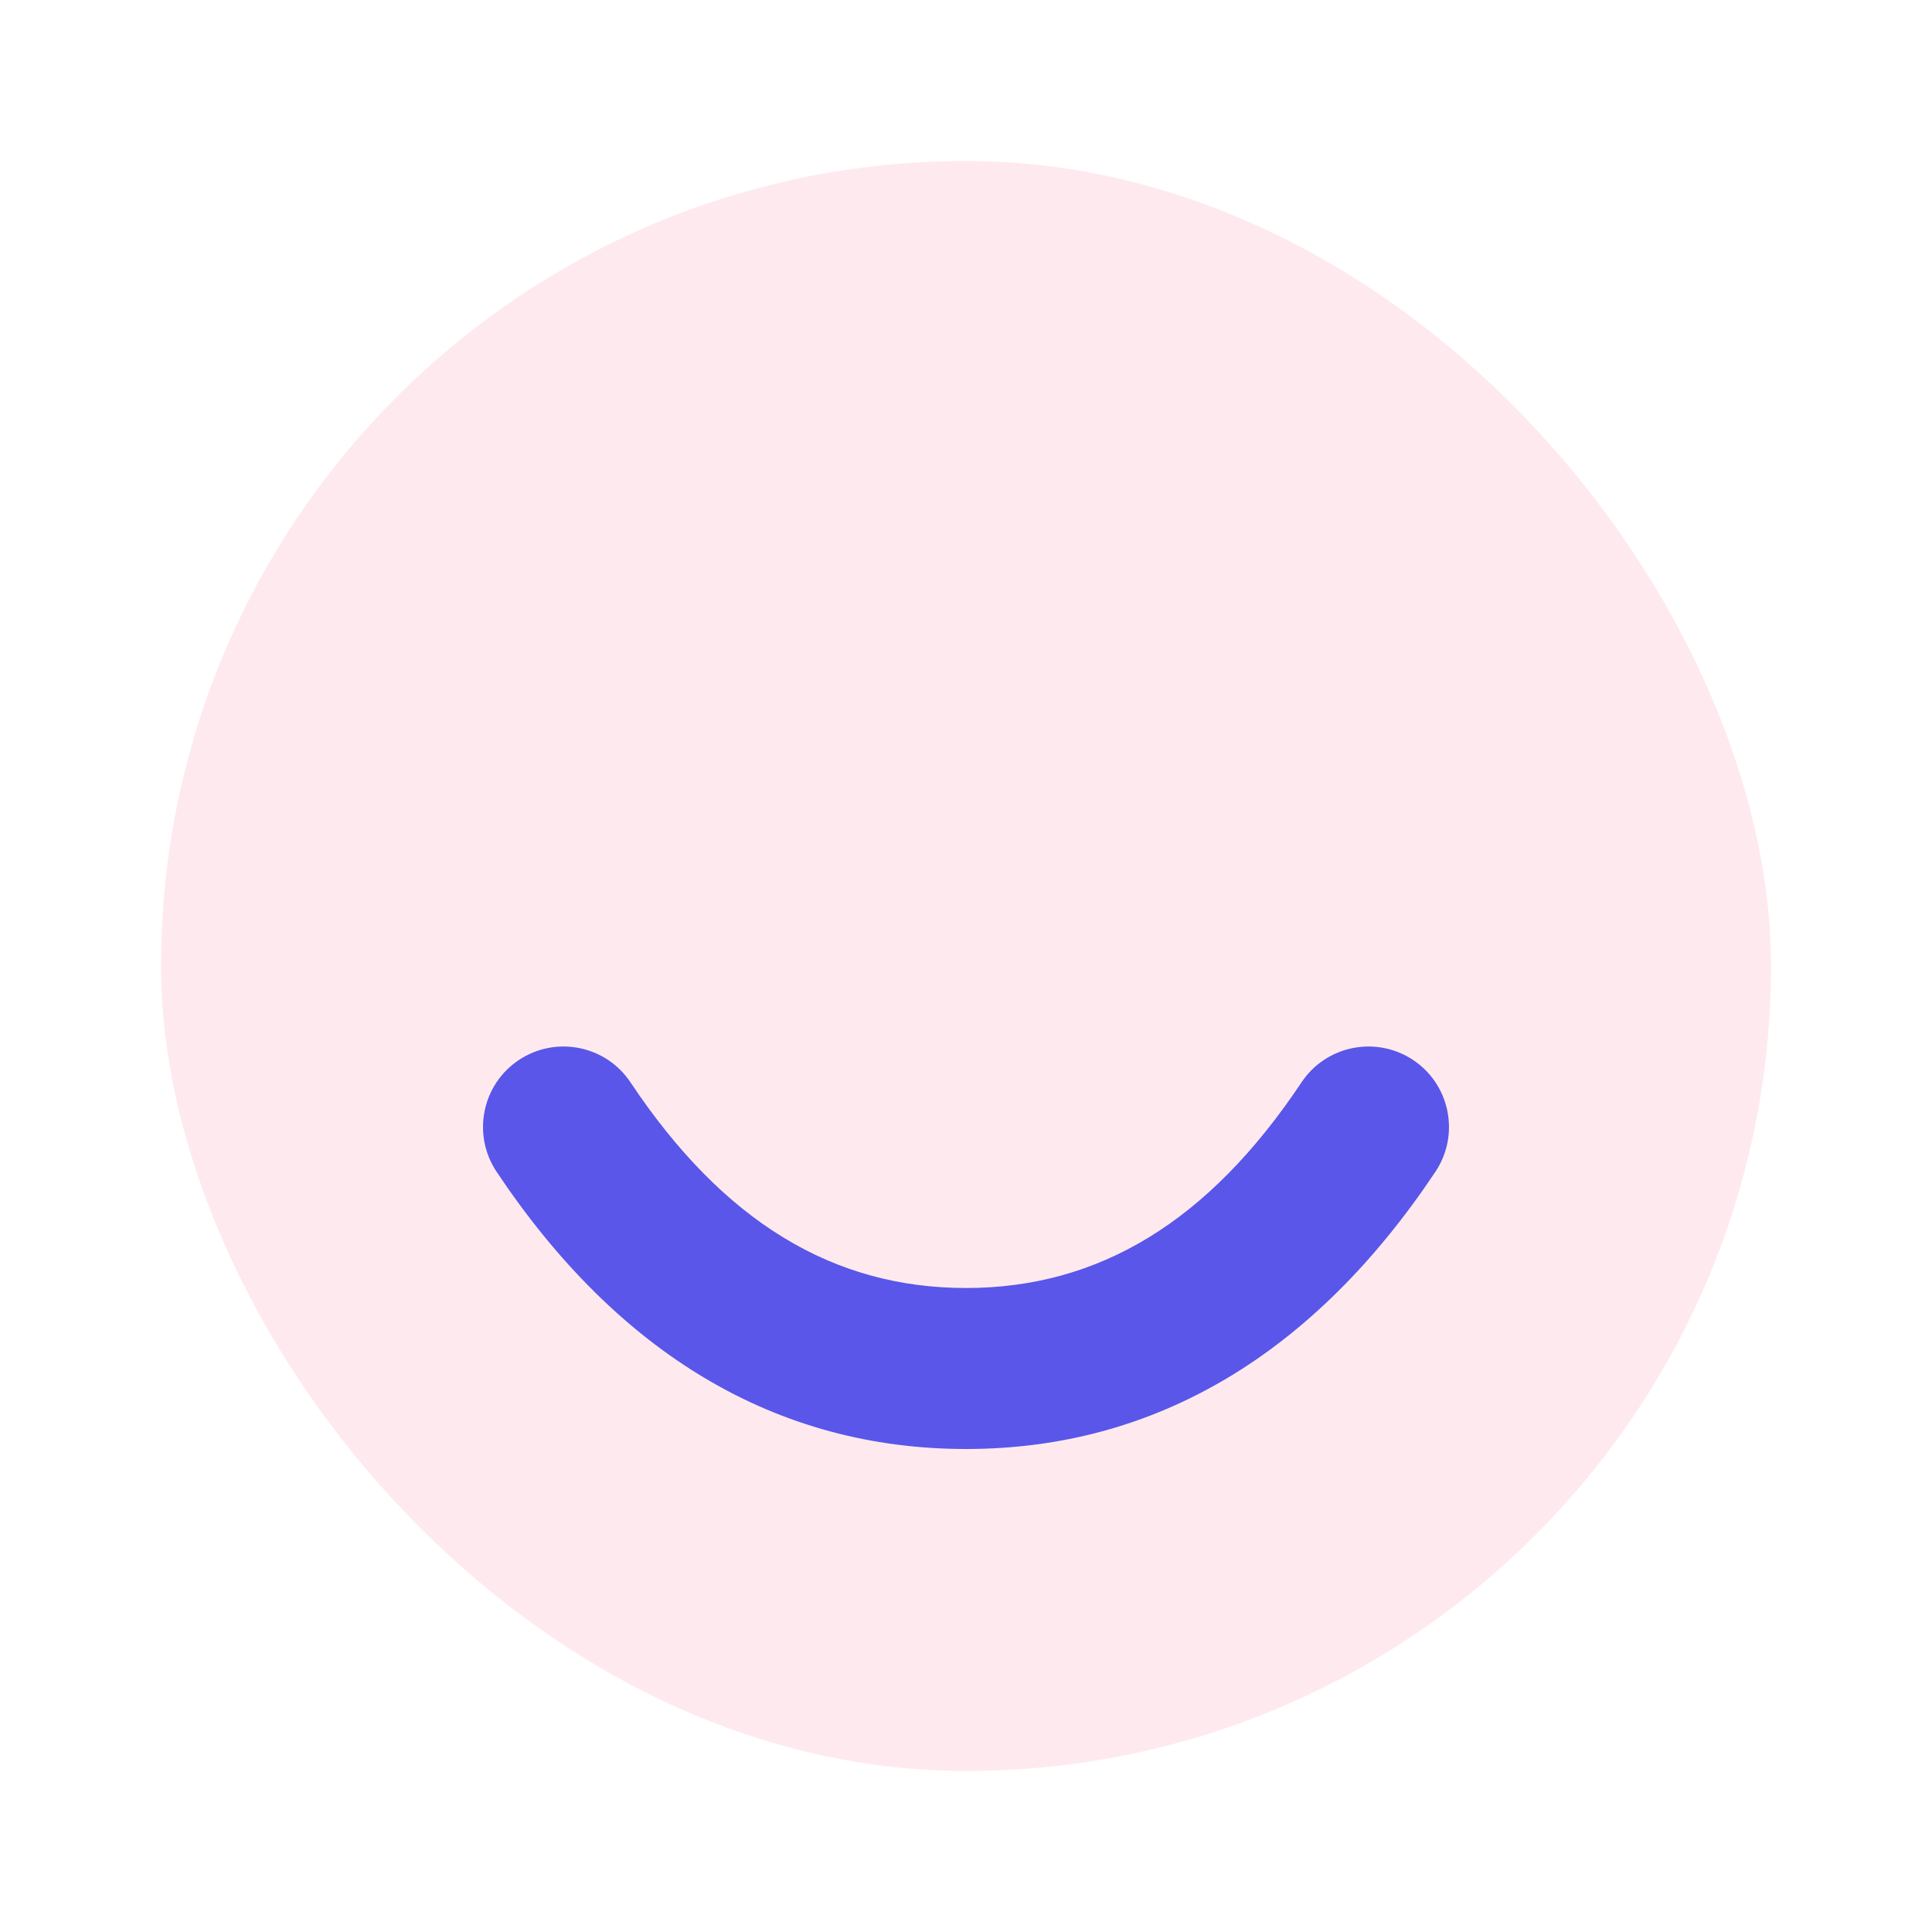 <svg width="24" height="24" viewBox="0 0 24 24" fill="none" xmlns="http://www.w3.org/2000/svg">
<rect width="24" height="24" fill="#E5E5E5"/>
<g id="Desktop" clip-path="url(#clip0_546_9631)">
<g id="PRICING" clip-path="url(#clip1_546_9631)">
<rect width="1440" height="875" transform="translate(-600 -371)" fill="white"/>
<g id="Plans">
<g id="Plan 1">
<g id="Background">
<g id="Rectangle 235" opacity="0.25" filter="url(#filter0_f_546_9631)">
<rect x="-16" y="-5" width="274" height="509" rx="20" fill="#99A1AA"/>
</g>
<rect id="Rectangle 275" x="-39.5" y="-39.5" width="319" height="519" rx="31.5" fill="white" stroke="url(#paint0_linear_546_9631)"/>
</g>
<g id="Team">
<g id="Smile">
<rect id="Combined Shape" opacity="0.3" x="2" y="2" width="20" height="20" rx="10" fill="#FAB8C4"/>
<path id="Path 56" fill-rule="evenodd" clip-rule="evenodd" d="M6.168 14.555C5.862 14.095 5.986 13.474 6.445 13.168C6.905 12.862 7.526 12.986 7.832 13.445C8.989 15.181 10.354 16 12 16C13.646 16 15.011 15.181 16.168 13.445C16.474 12.986 17.095 12.862 17.555 13.168C18.014 13.474 18.138 14.095 17.832 14.555C16.322 16.819 14.354 18 12 18C9.646 18 7.678 16.819 6.168 14.555Z" fill="#5956E9"/>
</g>
</g>
</g>
</g>
</g>
</g>
<defs>
<filter id="filter0_f_546_9631" x="-64" y="-53" width="370" height="605" filterUnits="userSpaceOnUse" color-interpolation-filters="sRGB">
<feFlood flood-opacity="0" result="BackgroundImageFix"/>
<feBlend mode="normal" in="SourceGraphic" in2="BackgroundImageFix" result="shape"/>
<feGaussianBlur stdDeviation="24" result="effect1_foregroundBlur_546_9631"/>
</filter>
<linearGradient id="paint0_linear_546_9631" x1="120" y1="-40" x2="120" y2="480" gradientUnits="userSpaceOnUse">
<stop stop-color="#F8F8F8"/>
<stop offset="1" stop-color="white" stop-opacity="0"/>
</linearGradient>
<clipPath id="clip0_546_9631">
<rect width="45626" height="2048" fill="white" transform="translate(-10866 -371)"/>
</clipPath>
<clipPath id="clip1_546_9631">
<rect width="1440" height="875" fill="white" transform="translate(-600 -371)"/>
</clipPath>
</defs>
</svg>
